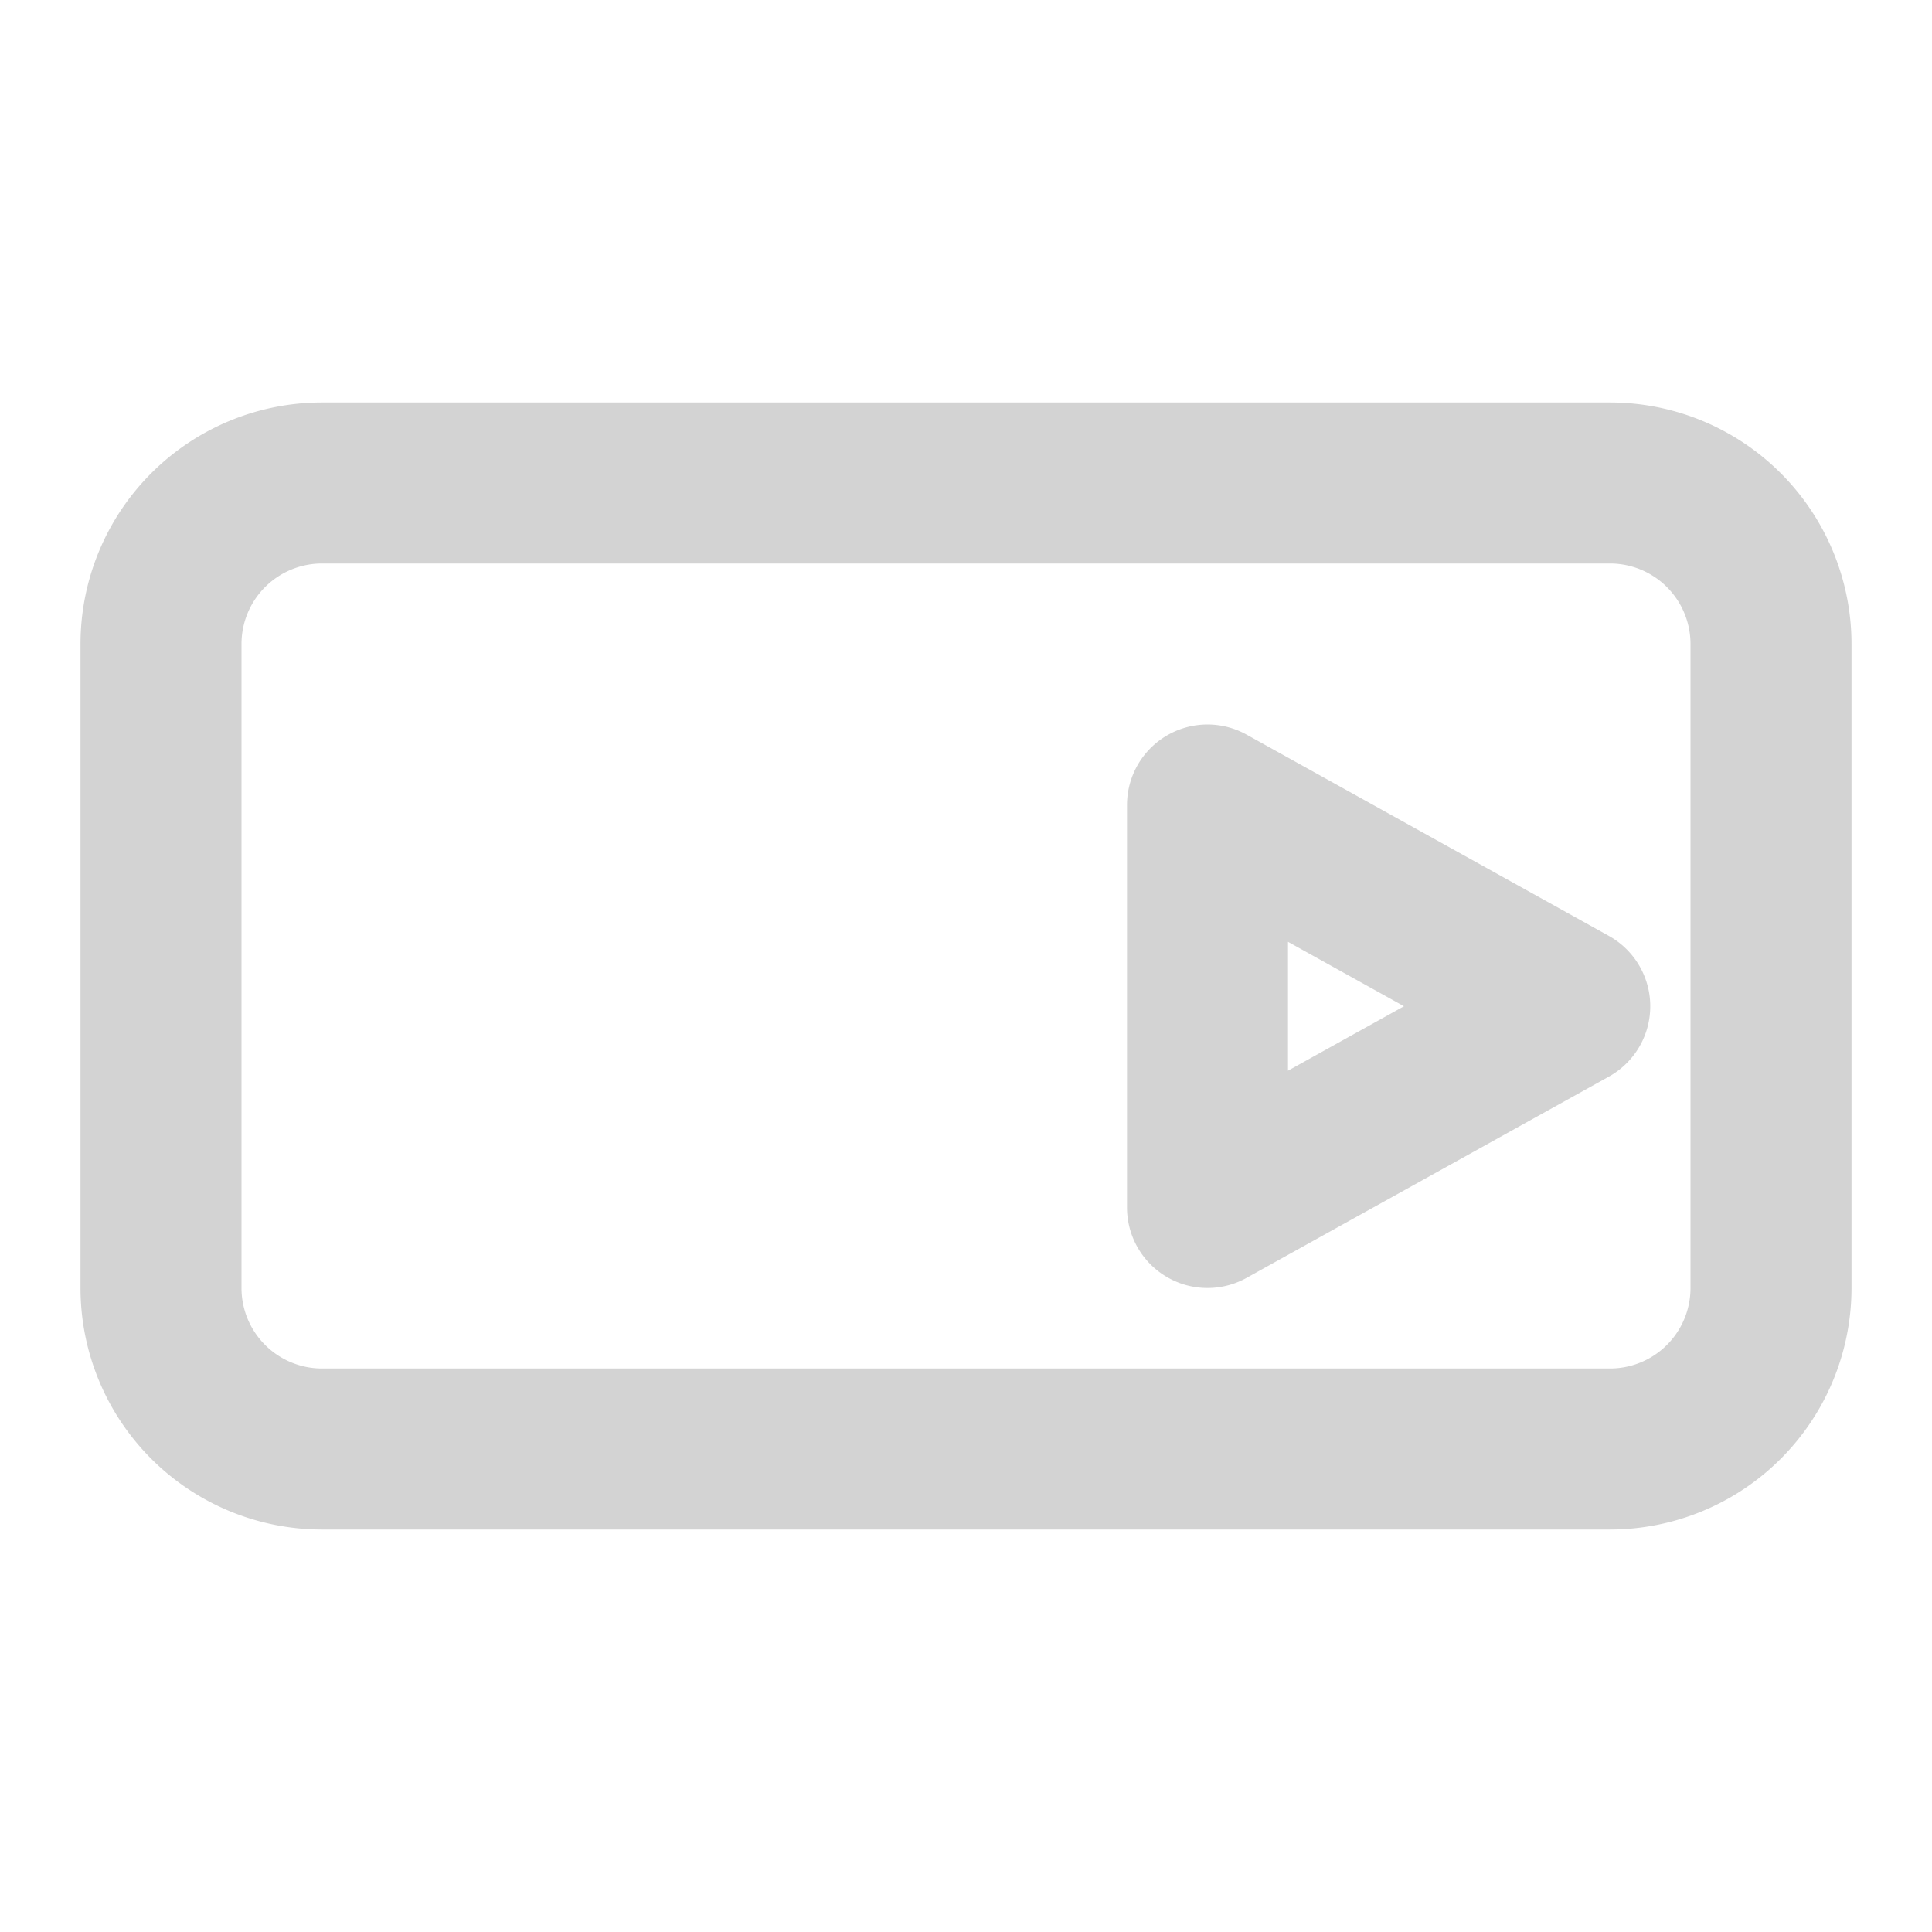 <svg
  xmlns="http://www.w3.org/2000/svg"
  width="24"
  height="24"
  fill="none"
  viewBox="0 0 24 24"
  stroke="#D3D3D3"
>
  <path
    stroke-linecap="round"
    stroke-linejoin="round"
    stroke-width="2"
    d="M15 10l4.5 2.5L15 15V10zM4 6h16a2 2 0 012 2v8a2 2 0 01-2 2H4a2 2 0 01-2-2V8a2 2 0 012-2z"
  />
</svg>
